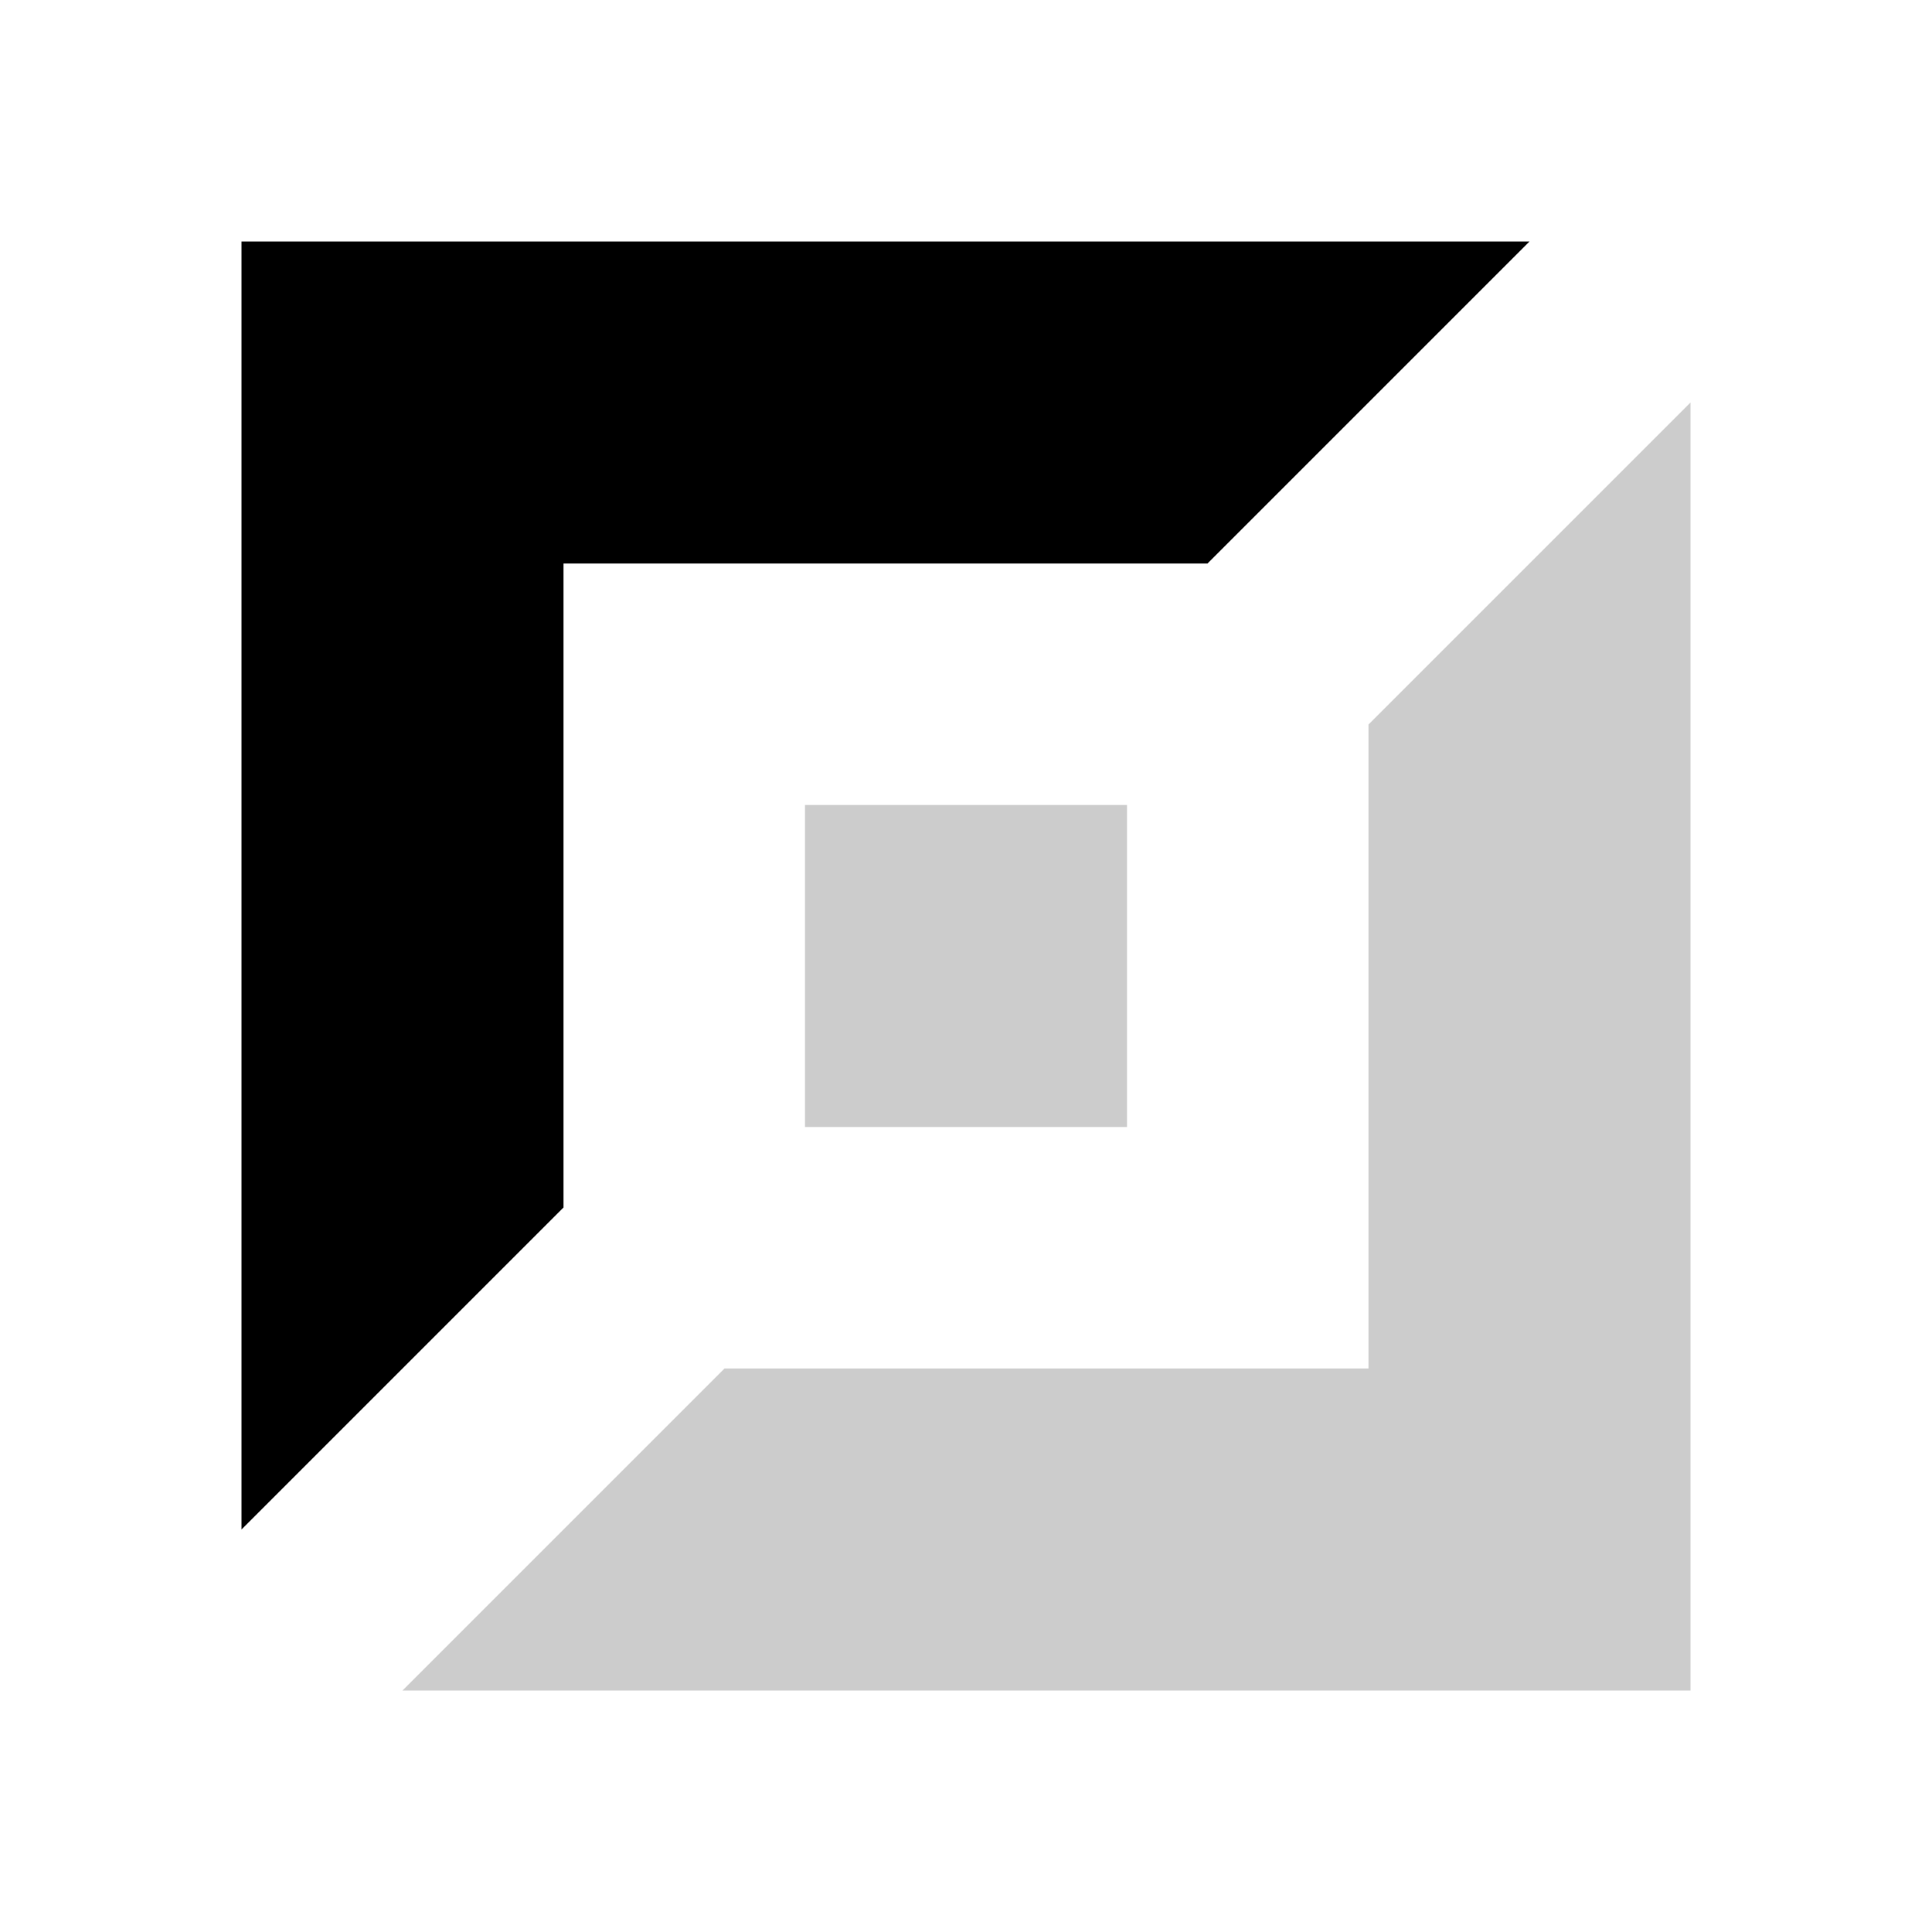 <svg xmlns="http://www.w3.org/2000/svg" width="16" height="16" viewBox="0 0 24 24">
<g fill="currentColor" fill-rule="nonzero">
<path d="m19 3-4 4H7v8l-4 4V3z"></path>
<path d="m5 21 4-4h8V9l4-4v16z" opacity="0.2"></path>
<path d="M10 10h4v4h-4z" opacity="0.2"></path>
</g></svg>